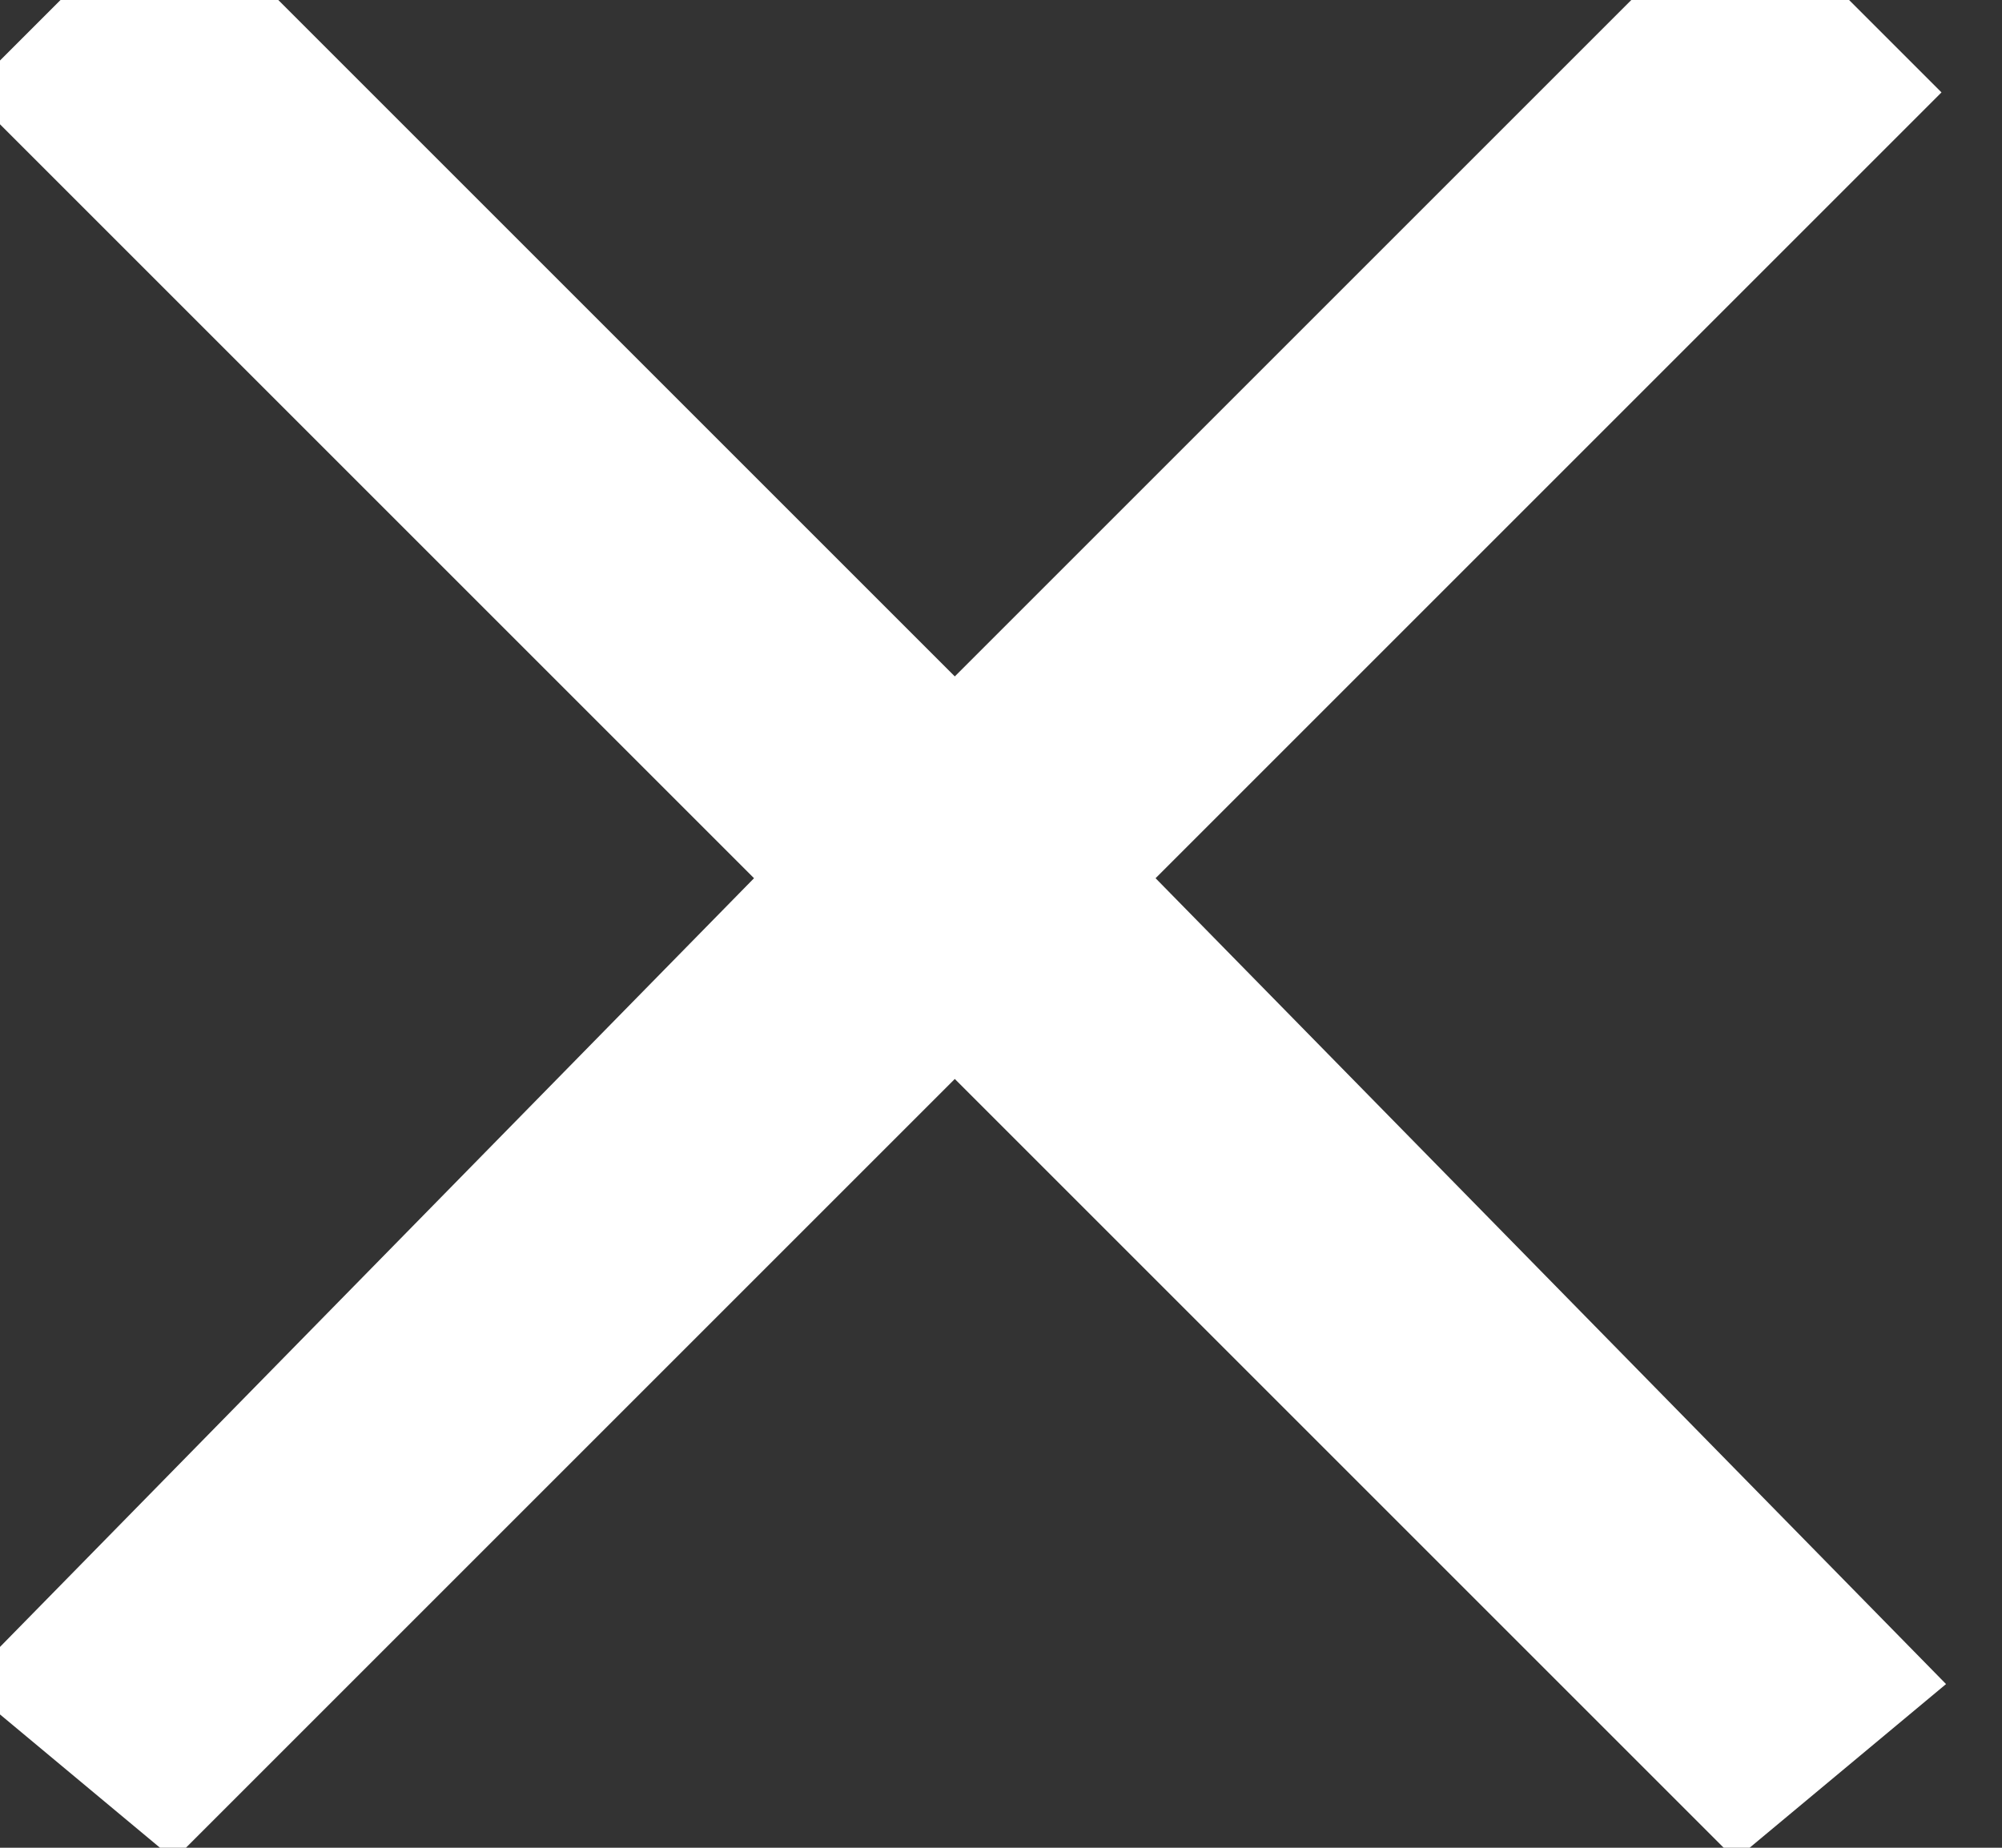 <?xml version="1.0" encoding="utf-8"?>
<!-- Generator: Adobe Illustrator 22.0.0, SVG Export Plug-In . SVG Version: 6.00 Build 0)  -->
<svg version="1.1" id="Layer_1" xmlns="http://www.w3.org/2000/svg" xmlns:xlink="http://www.w3.org/1999/xlink" x="0px" y="0px"
	 viewBox="0 0 13 12" style="enable-background:new 0 0 13 12;" xml:space="preserve">
<rect x="0" y="0" width="13" height="12" fill="#333333" stroke="none"/>
<style type="text/css">
	.st0{fill:#FFFFFF;stroke:#FFFFFF;stroke-miterlimit:10;}
</style>
<title>Fill-131</title>
<desc>Created with Sketch.</desc>
<g id="Publishing-Site-_x28_Webform-Zeroth-_x2F_-welcome_x29_" transform="translate(-1023, -409)">
	<g id="IDE" transform="translate(-8, -165)">
		<g id="Webforms" transform="translate(7, 0)">
			<g id="Create-new-schema-pop-up" transform="translate(0, 226)">
				<g id="Group-16" transform="translate(542, 329)">
					<polygon id="Fill-131" class="st0" points="483.1,19 488.2,24.1 493.3,19 493.9,19.6 488.8,24.7 493.9,29.9 493.3,30.4 
						488.2,25.3 483.1,30.4 482.5,29.9 487.6,24.7 482.5,19.6 					"/>
				</g>
			</g>
		</g>
	</g>
</g>
</svg>
